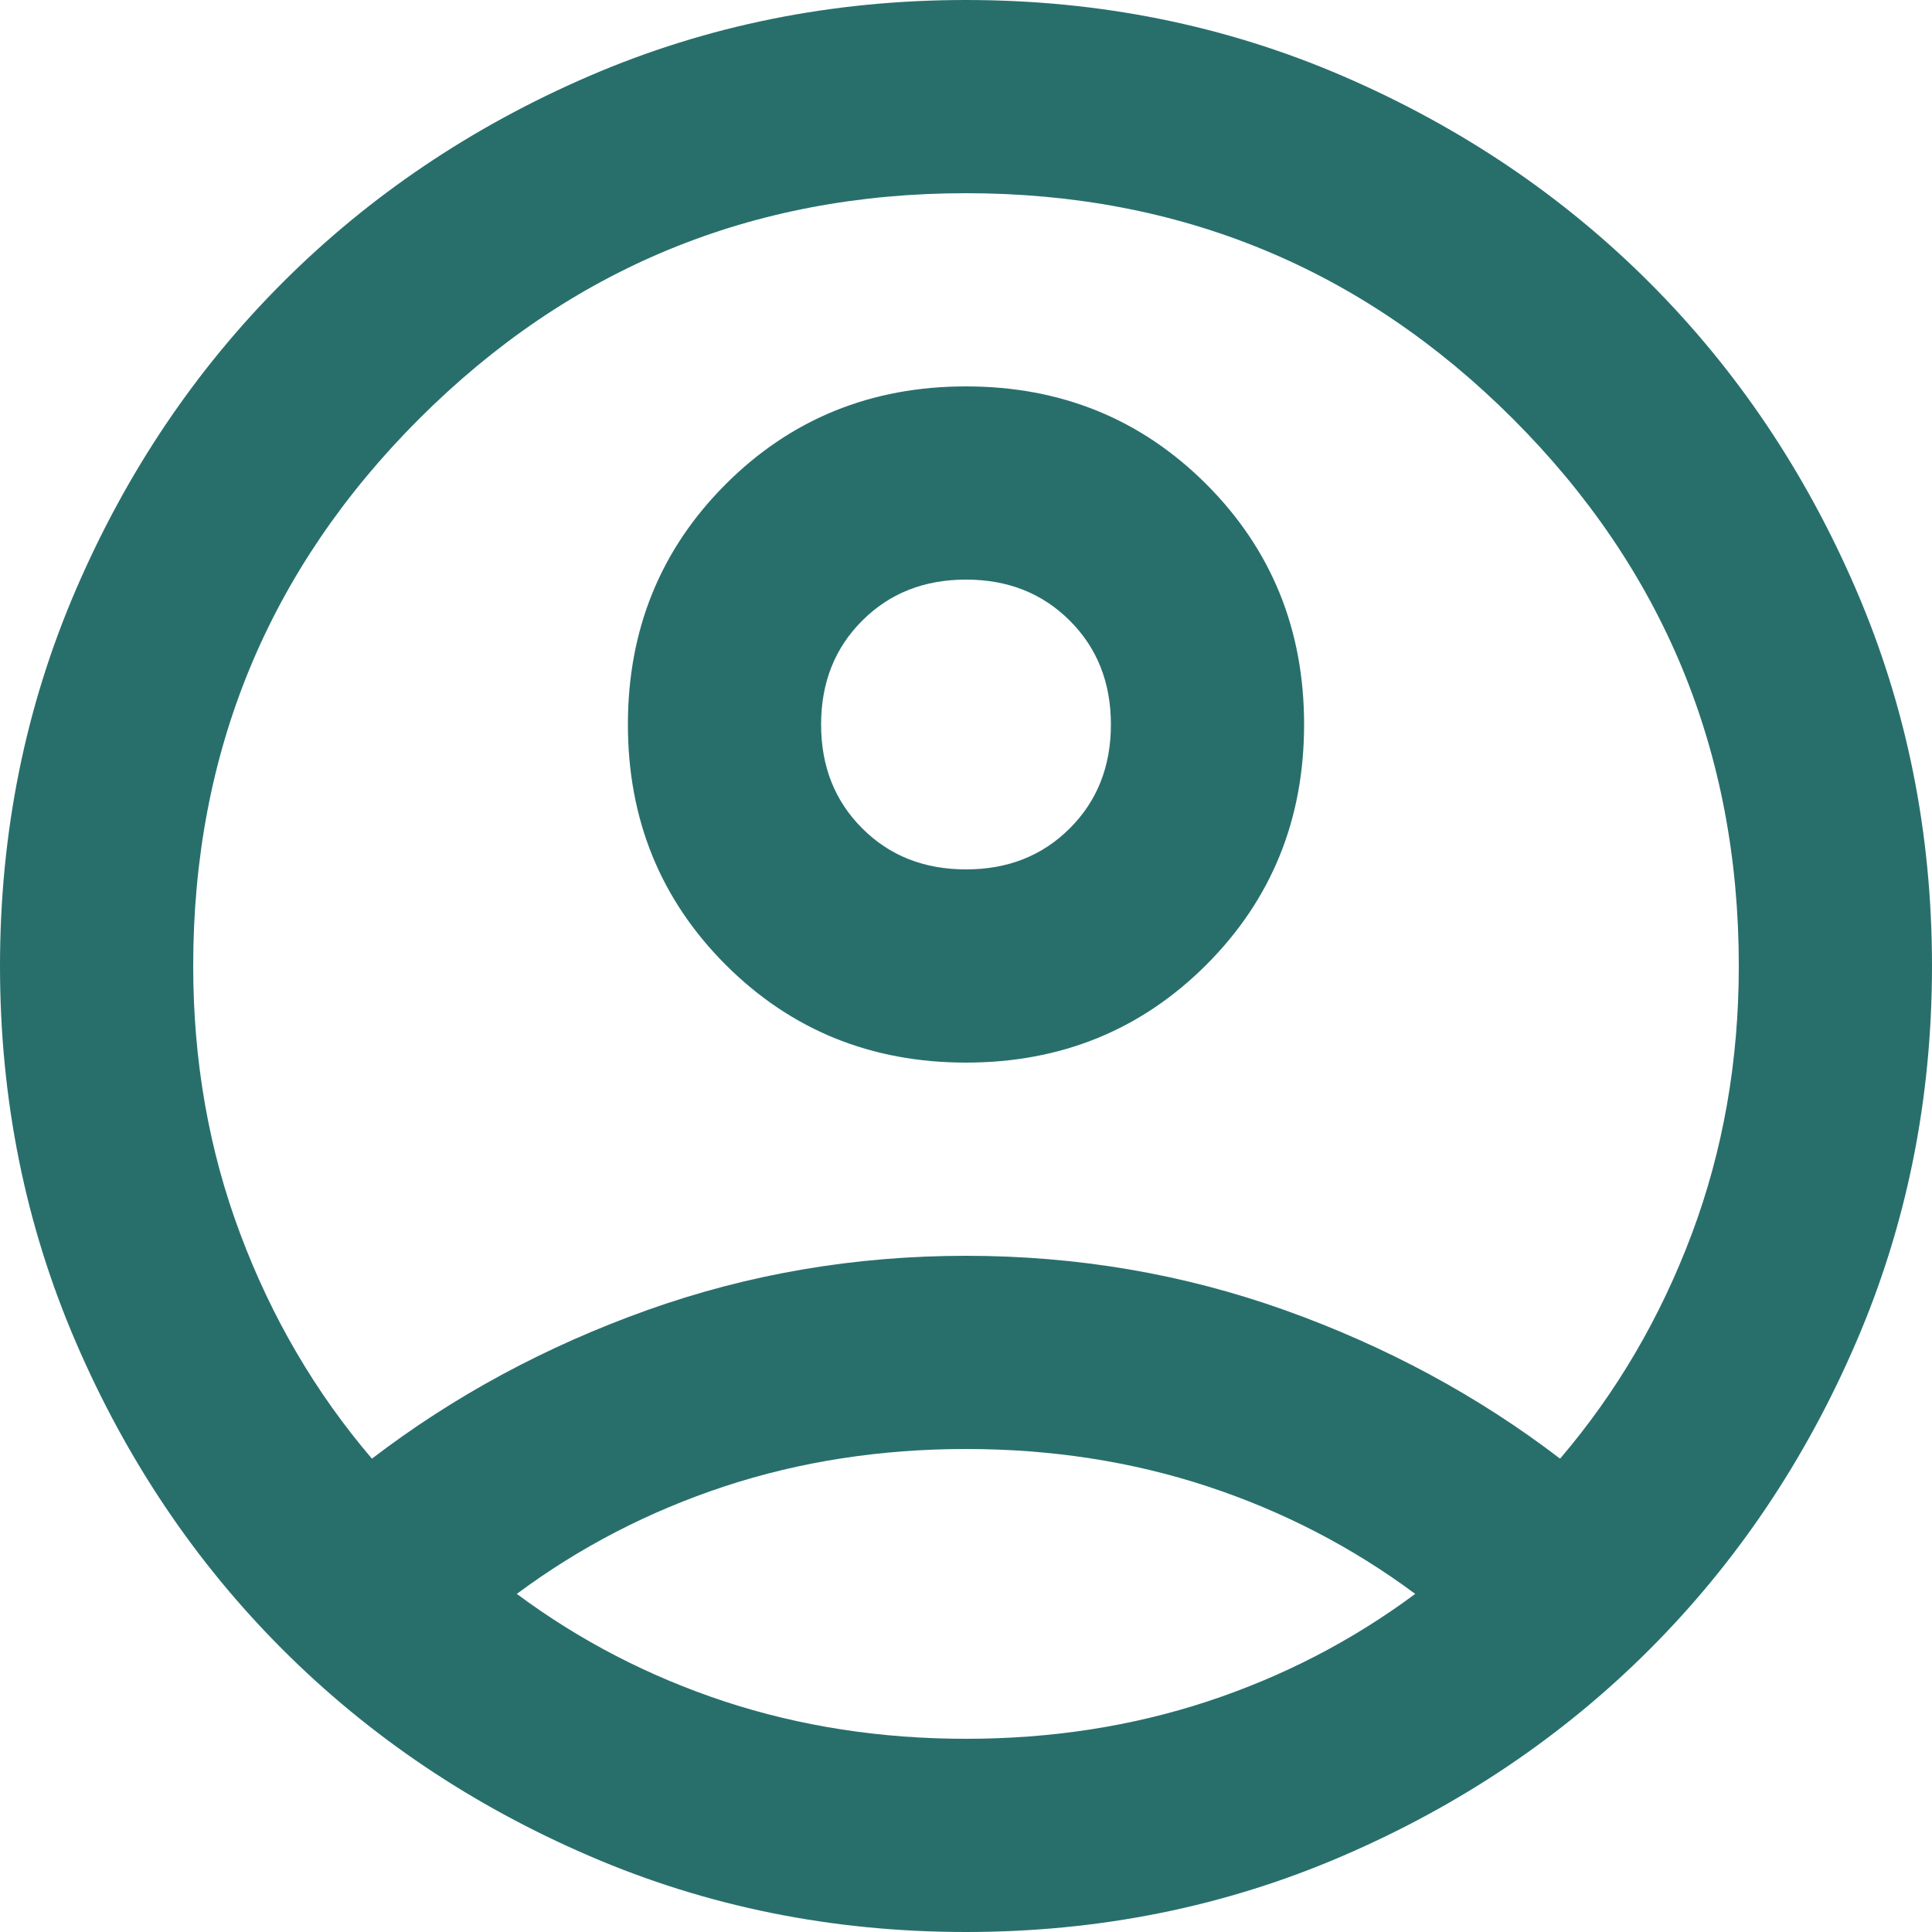 <svg 
          width="26" 
          height="26" fill="none" 
          xmlns="http://www.w3.org/2000/svg">
          <path d="M 5.005 19.63 C 6.11 18.785 7.345 18.119 8.71 17.631 C 10.075 17.144 11.505 16.9 13 16.9 C 14.495 16.9 15.925 17.144 17.29 17.631 C 18.655 18.119 19.89 18.785 20.995 19.63 C 21.753 18.742 22.344 17.734 22.767 16.607 C 23.189 15.481 23.4 14.278 23.4 13 C 23.4 10.118 22.387 7.664 20.362 5.638 C 18.336 3.613 15.882 2.6 13 2.6 C 10.118 2.6 7.665 3.613 5.639 5.638 C 3.613 7.664 2.6 10.118 2.6 13 C 2.6 14.278 2.811 15.481 3.234 16.607 C 3.656 17.734 4.247 18.742 5.005 19.63 Z M 13 14.3 C 11.722 14.3 10.644 13.861 9.766 12.984 C 8.889 12.106 8.45 11.028 8.45 9.75 C 8.45 8.472 8.889 7.394 9.766 6.516 C 10.644 5.639 11.722 5.2 13 5.2 C 14.278 5.2 15.356 5.639 16.234 6.516 C 17.111 7.394 17.55 8.472 17.55 9.75 C 17.55 11.028 17.111 12.106 16.234 12.984 C 15.356 13.861 14.278 14.3 13 14.3 Z M 13 26 C 11.202 26 9.512 25.659 7.93 24.976 C 6.348 24.294 4.973 23.368 3.803 22.198 C 2.633 21.028 1.706 19.652 1.024 18.07 C 0.341 16.488 0 14.798 0 13 C 0 11.202 0.341 9.512 1.024 7.93 C 1.706 6.348 2.633 4.973 3.803 3.803 C 4.973 2.633 6.348 1.706 7.93 1.023 C 9.512 0.341 11.202 0 13 0 C 14.798 0 16.488 0.341 18.07 1.023 C 19.652 1.706 21.028 2.633 22.198 3.803 C 23.368 4.973 24.294 6.348 24.976 7.93 C 25.659 9.512 26 11.202 26 13 C 26 14.798 25.659 16.488 24.976 18.07 C 24.294 19.652 23.368 21.028 22.198 22.198 C 21.028 23.368 19.652 24.294 18.07 24.976 C 16.488 25.659 14.798 26 13 26 Z M 13 23.4 C 14.148 23.4 15.232 23.232 16.25 22.897 C 17.268 22.561 18.2 22.078 19.045 21.45 C 18.2 20.822 17.268 20.339 16.25 20.003 C 15.232 19.668 14.148 19.5 13 19.5 C 11.852 19.5 10.768 19.668 9.75 20.003 C 8.732 20.339 7.8 20.822 6.955 21.45 C 7.8 22.078 8.732 22.561 9.75 22.897 C 10.768 23.232 11.852 23.4 13 23.4 Z M 13 11.7 C 13.563 11.7 14.029 11.516 14.397 11.147 C 14.766 10.779 14.95 10.313 14.95 9.75 C 14.95 9.187 14.766 8.721 14.397 8.353 C 14.029 7.984 13.563 7.8 13 7.8 C 12.437 7.8 11.971 7.984 11.603 8.353 C 11.234 8.721 11.05 9.187 11.05 9.75 C 11.05 10.313 11.234 10.779 11.603 11.147 C 11.971 11.516 12.437 11.7 13 11.7 Z" fill="rgb(40,111,108)"/>
        </svg>
